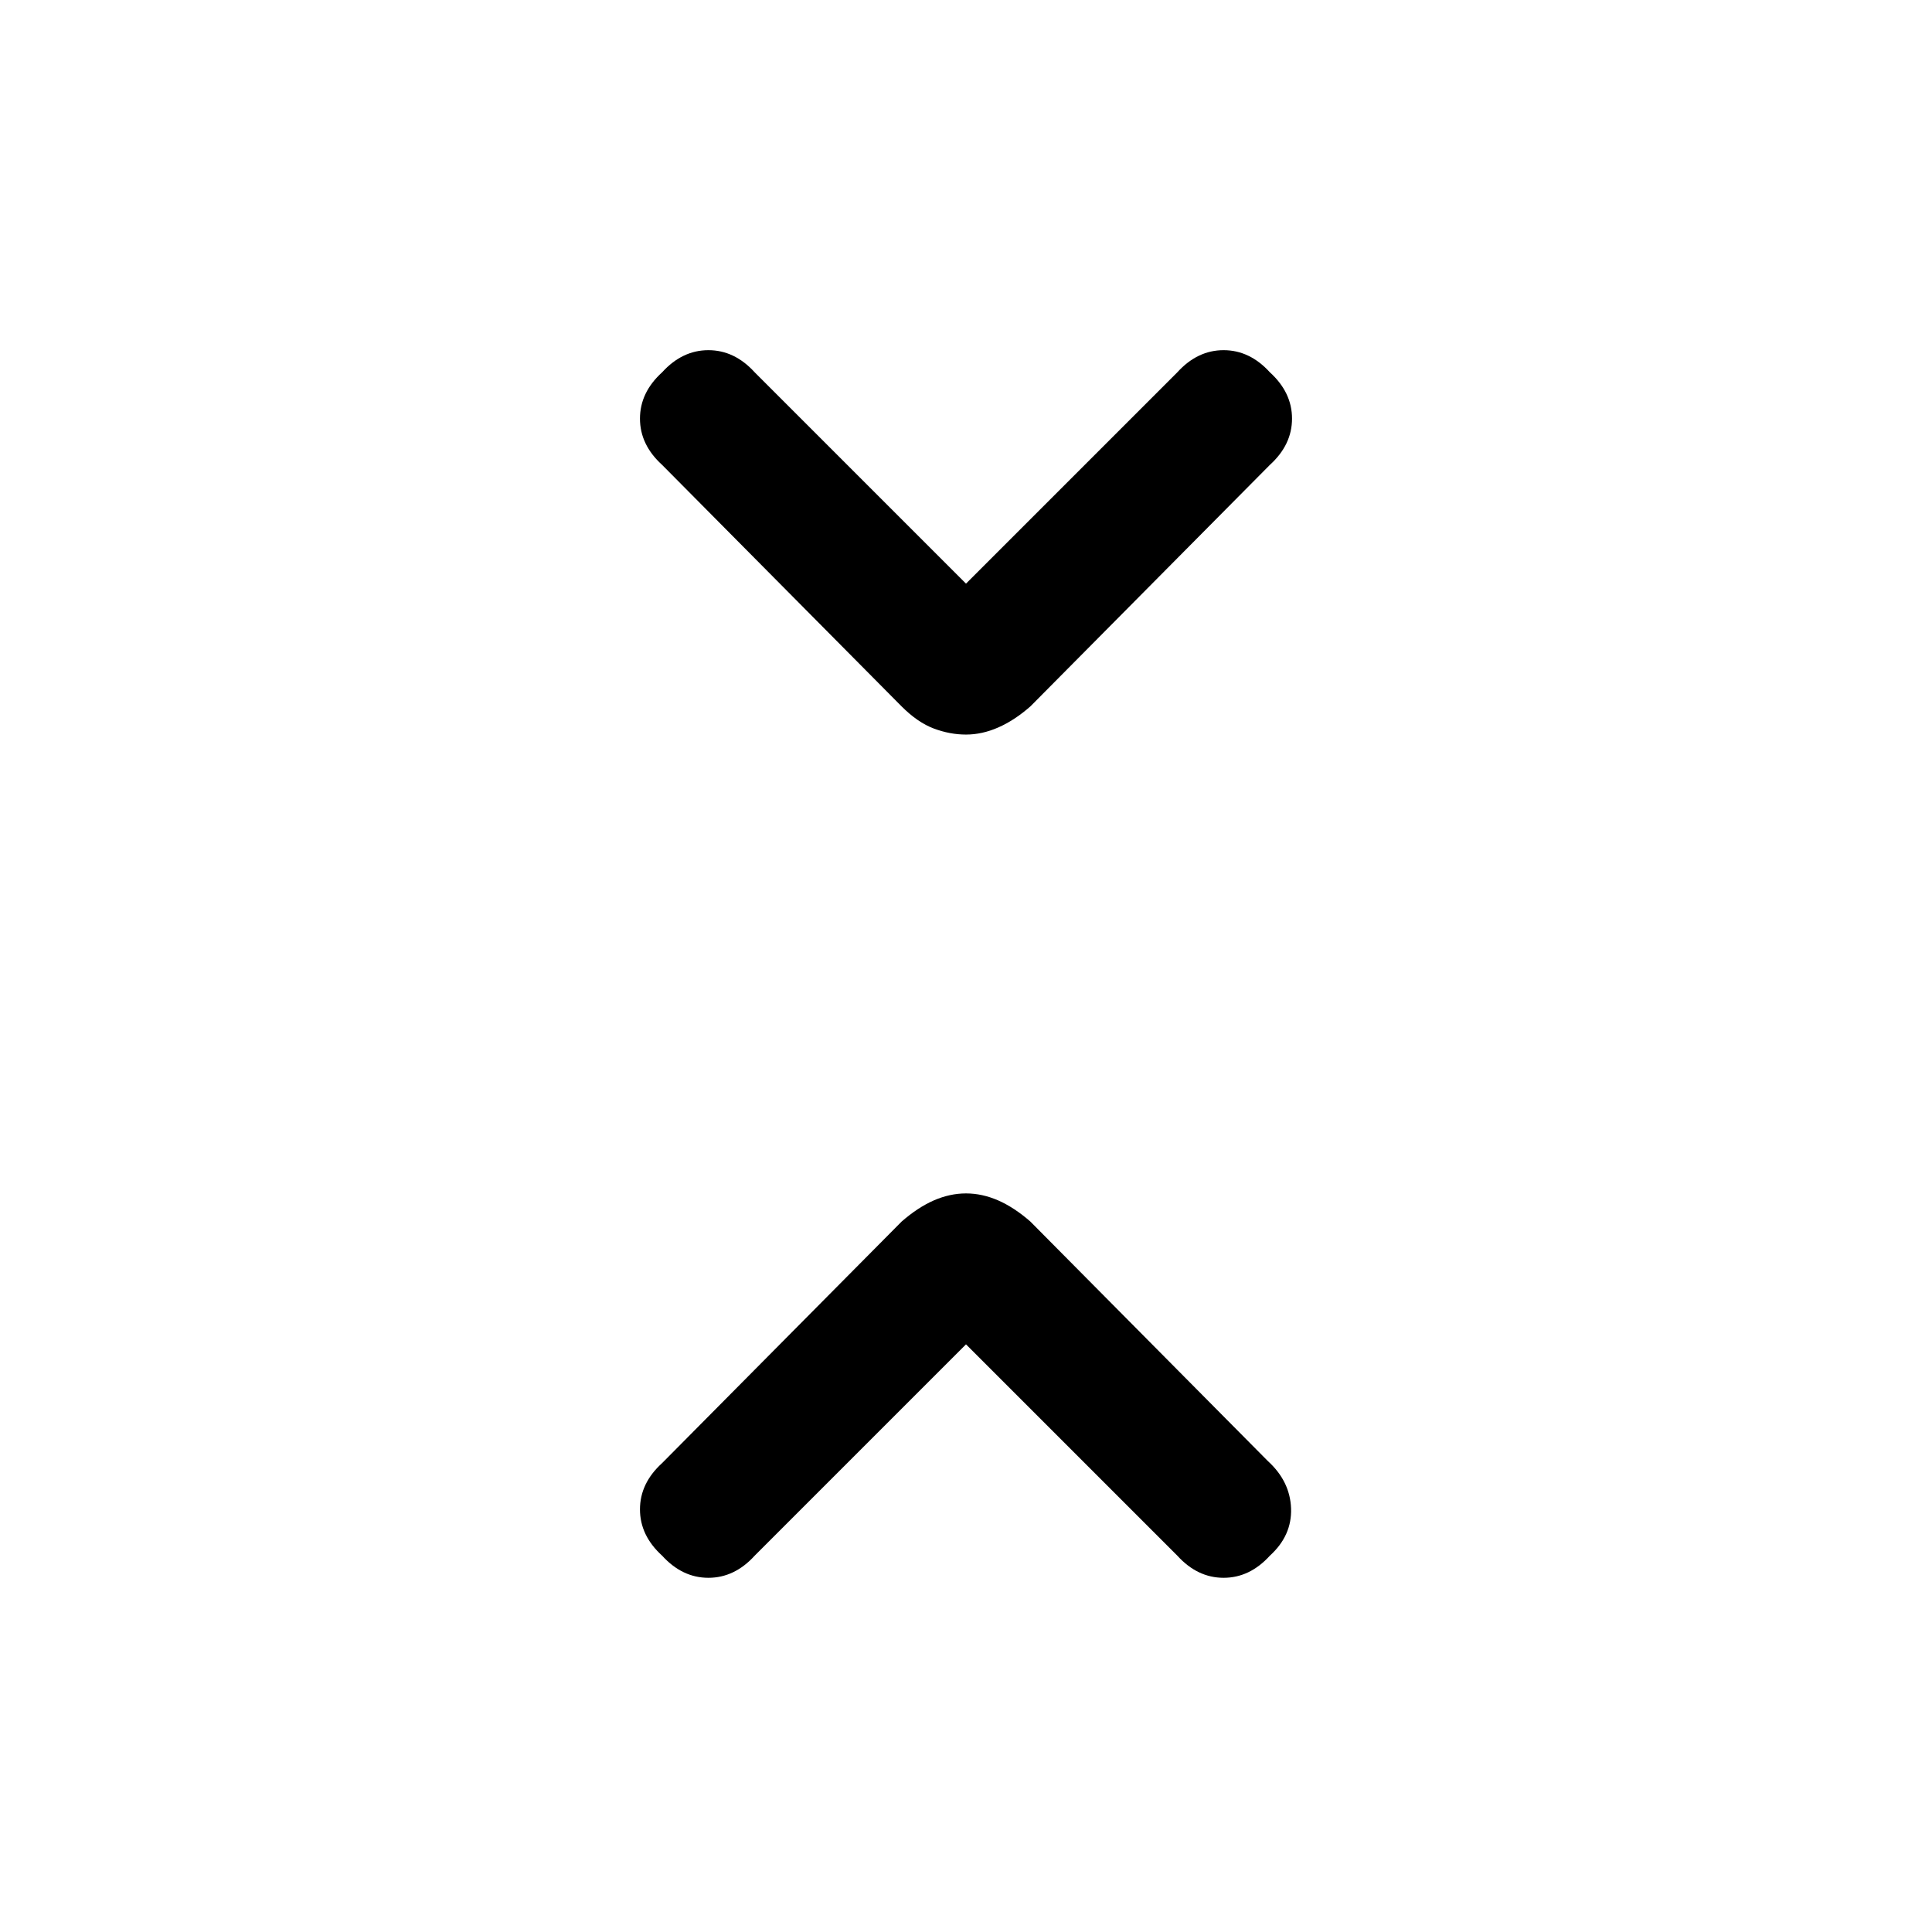 <svg xmlns="http://www.w3.org/2000/svg" height="24" width="24"><path d="M12 9.125q-.2 0-.4-.075t-.4-.275l-2.975-3q-.275-.25-.275-.575 0-.325.275-.575.25-.275.575-.275.325 0 .575.275L12 7.25l2.625-2.625q.25-.275.575-.275.325 0 .575.275.275.25.275.575 0 .325-.275.575l-2.975 3q-.2.175-.4.262-.2.088-.4.088Zm-3.775 10.2q-.275-.25-.275-.575 0-.325.275-.575l2.975-3q.2-.175.4-.263.2-.087.4-.087t.4.087q.2.088.4.263l2.95 2.975q.275.25.288.587.012.338-.263.588-.25.275-.575.275-.325 0-.575-.275L12 16.7l-2.625 2.625q-.25.275-.575.275-.325 0-.575-.275Z"/></svg>